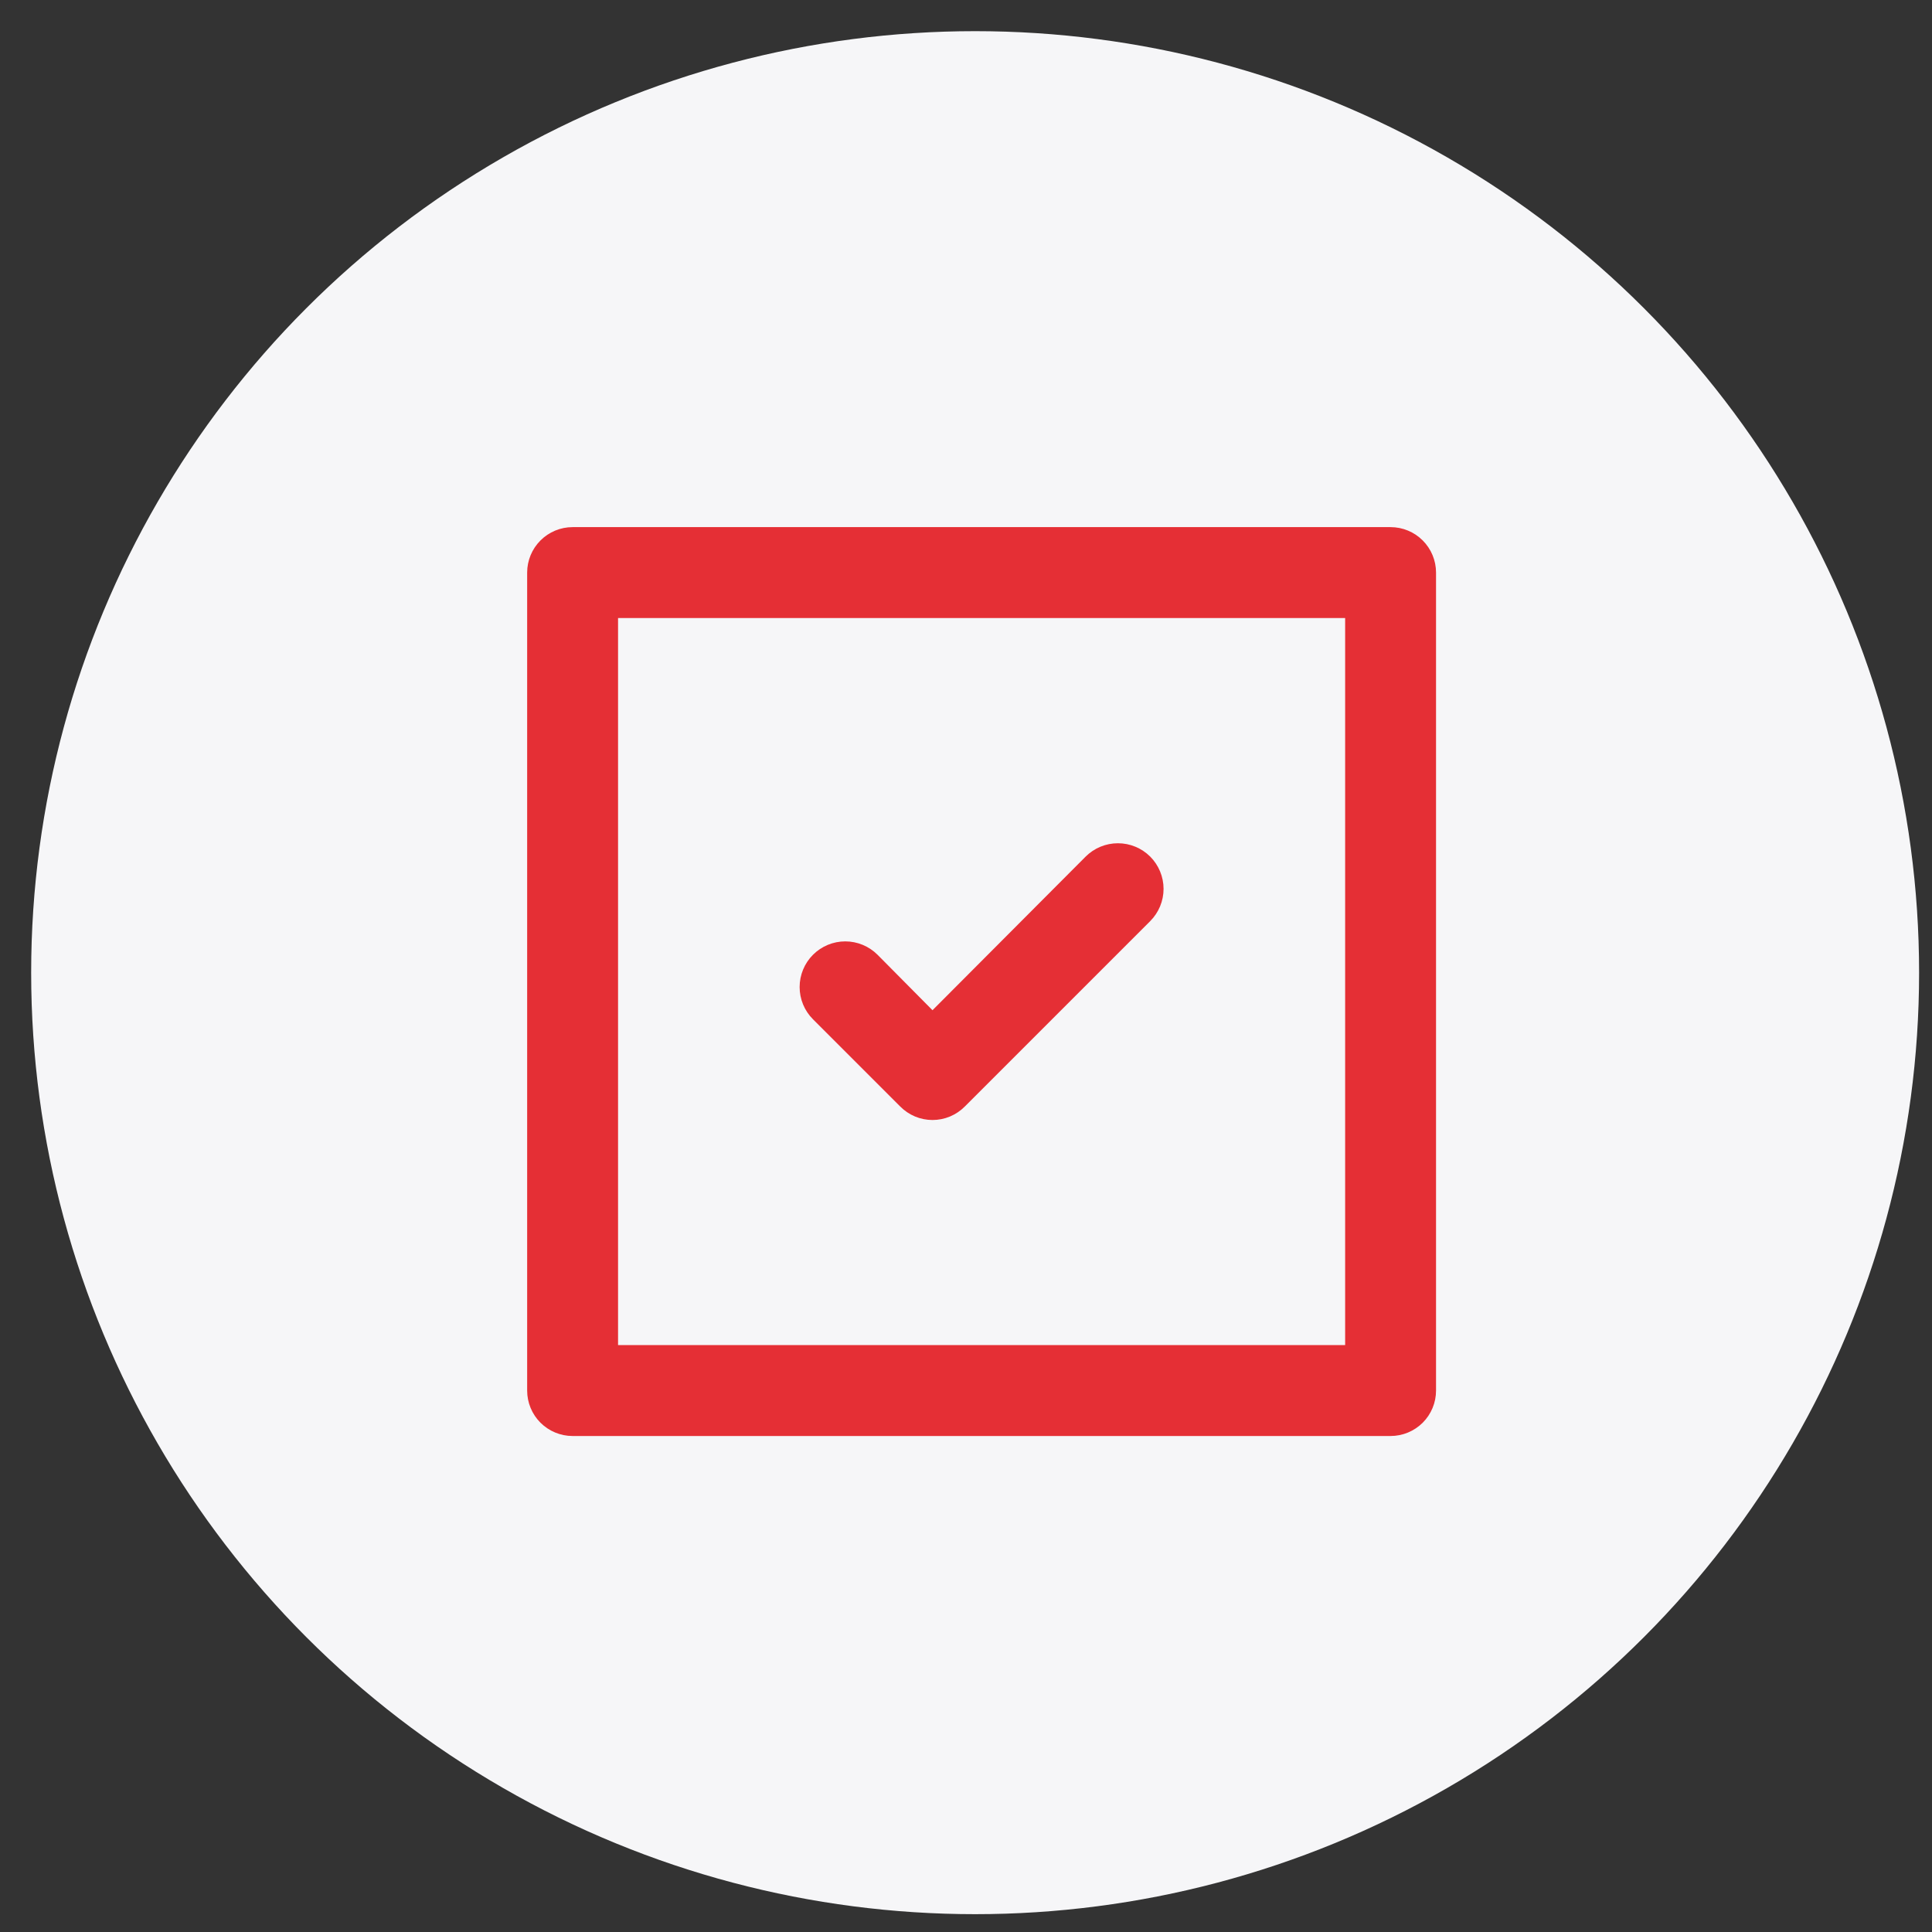 <svg width="62" height="62" viewBox="0 0 62 62" fill="none" xmlns="http://www.w3.org/2000/svg">
<rect x="0" y="0" width="62" height="62" fill="#333333" stroke="none"/>
<ellipse cx="31.293" cy="31.214" rx="30.293" ry="30.214" fill="#F6F6F8"/>
<path d="M28.89 35.51C29.026 35.647 29.187 35.755 29.364 35.83C29.542 35.904 29.733 35.942 29.925 35.942C30.118 35.942 30.308 35.904 30.486 35.83C30.664 35.755 30.825 35.647 30.961 35.51L36.911 29.56C37.185 29.286 37.34 28.913 37.34 28.525C37.34 28.137 37.185 27.764 36.911 27.489C36.636 27.215 36.264 27.061 35.875 27.061C35.487 27.061 35.114 27.215 34.84 27.489L29.925 32.419L28.161 30.639C27.886 30.365 27.514 30.21 27.125 30.21C26.737 30.21 26.364 30.365 26.09 30.639C25.815 30.914 25.661 31.287 25.661 31.675C25.661 32.063 25.815 32.436 26.09 32.71L28.89 35.51ZM44.625 16.916H18.375C17.989 16.916 17.618 17.07 17.344 17.344C17.071 17.617 16.917 17.988 16.917 18.375V44.625C16.917 45.012 17.071 45.383 17.344 45.656C17.618 45.929 17.989 46.083 18.375 46.083H44.625C45.012 46.083 45.383 45.929 45.657 45.656C45.93 45.383 46.084 45.012 46.084 44.625V18.375C46.084 17.988 45.93 17.617 45.657 17.344C45.383 17.07 45.012 16.916 44.625 16.916ZM43.167 43.166H19.834V19.833H43.167V43.166Z" fill="#E52F35"/>
</svg>

